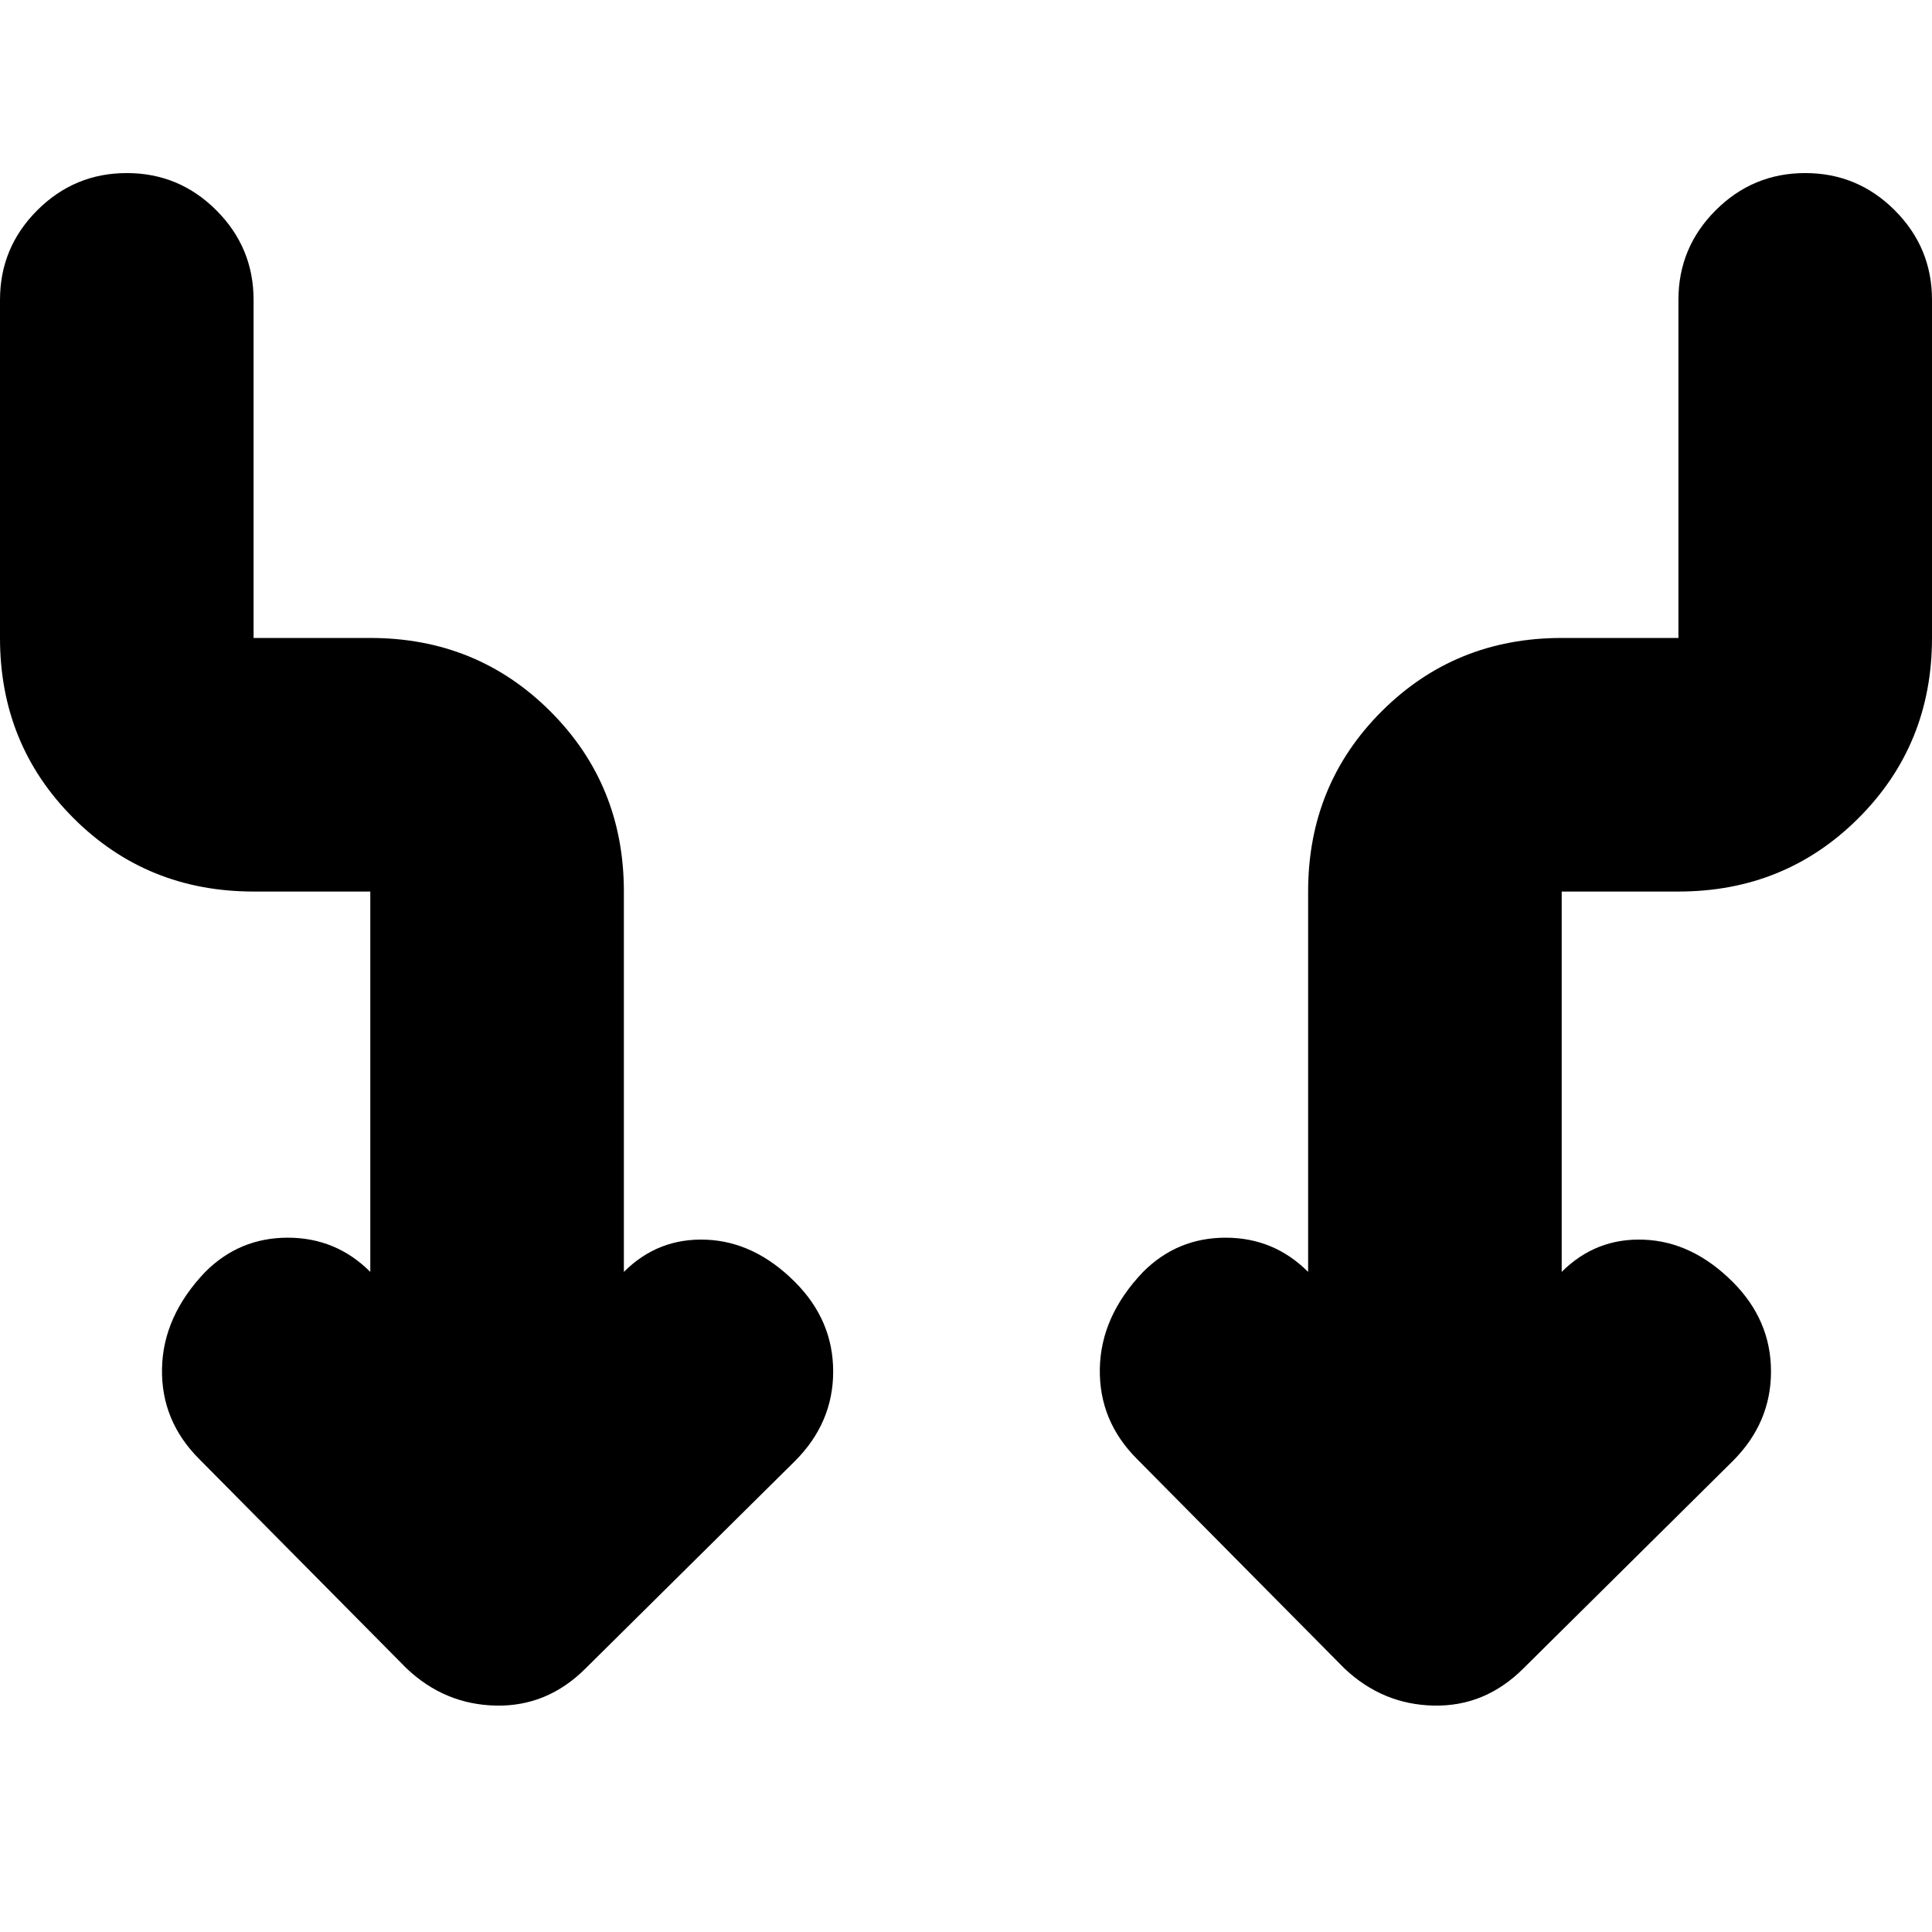 <svg xmlns="http://www.w3.org/2000/svg" height="24" viewBox="0 -960 960 960" width="24"><path d="M184-328v-189h-58q-53 0-89.5-36.5T0-643v-168q0-26 18.5-44.5T63-874q26 0 44.5 18.5T126-811v168h58q53 0 89.5 36.5T310-517v189q17-17 41-16t44 21q19 19 19 44.5T395-234L291-131q-19 19-44.5 18.5T202-131L99-235q-19-19-18.5-45t21.5-48q17-17 41-17t41 17Zm592 0q17-17 41-16t44 21q19 19 19 44.5T861-234L757-131q-19 19-44.5 18.5T668-131L565-235q-19-19-18.5-45t21.5-48q17-17 41-17t41 17v-189q0-53 36.5-89.5T776-643h58v-168q0-26 18.5-44.5T897-874q26 0 44.5 18.5T960-811v168q0 53-36.5 89.5T834-517h-58v189Z"/></svg>